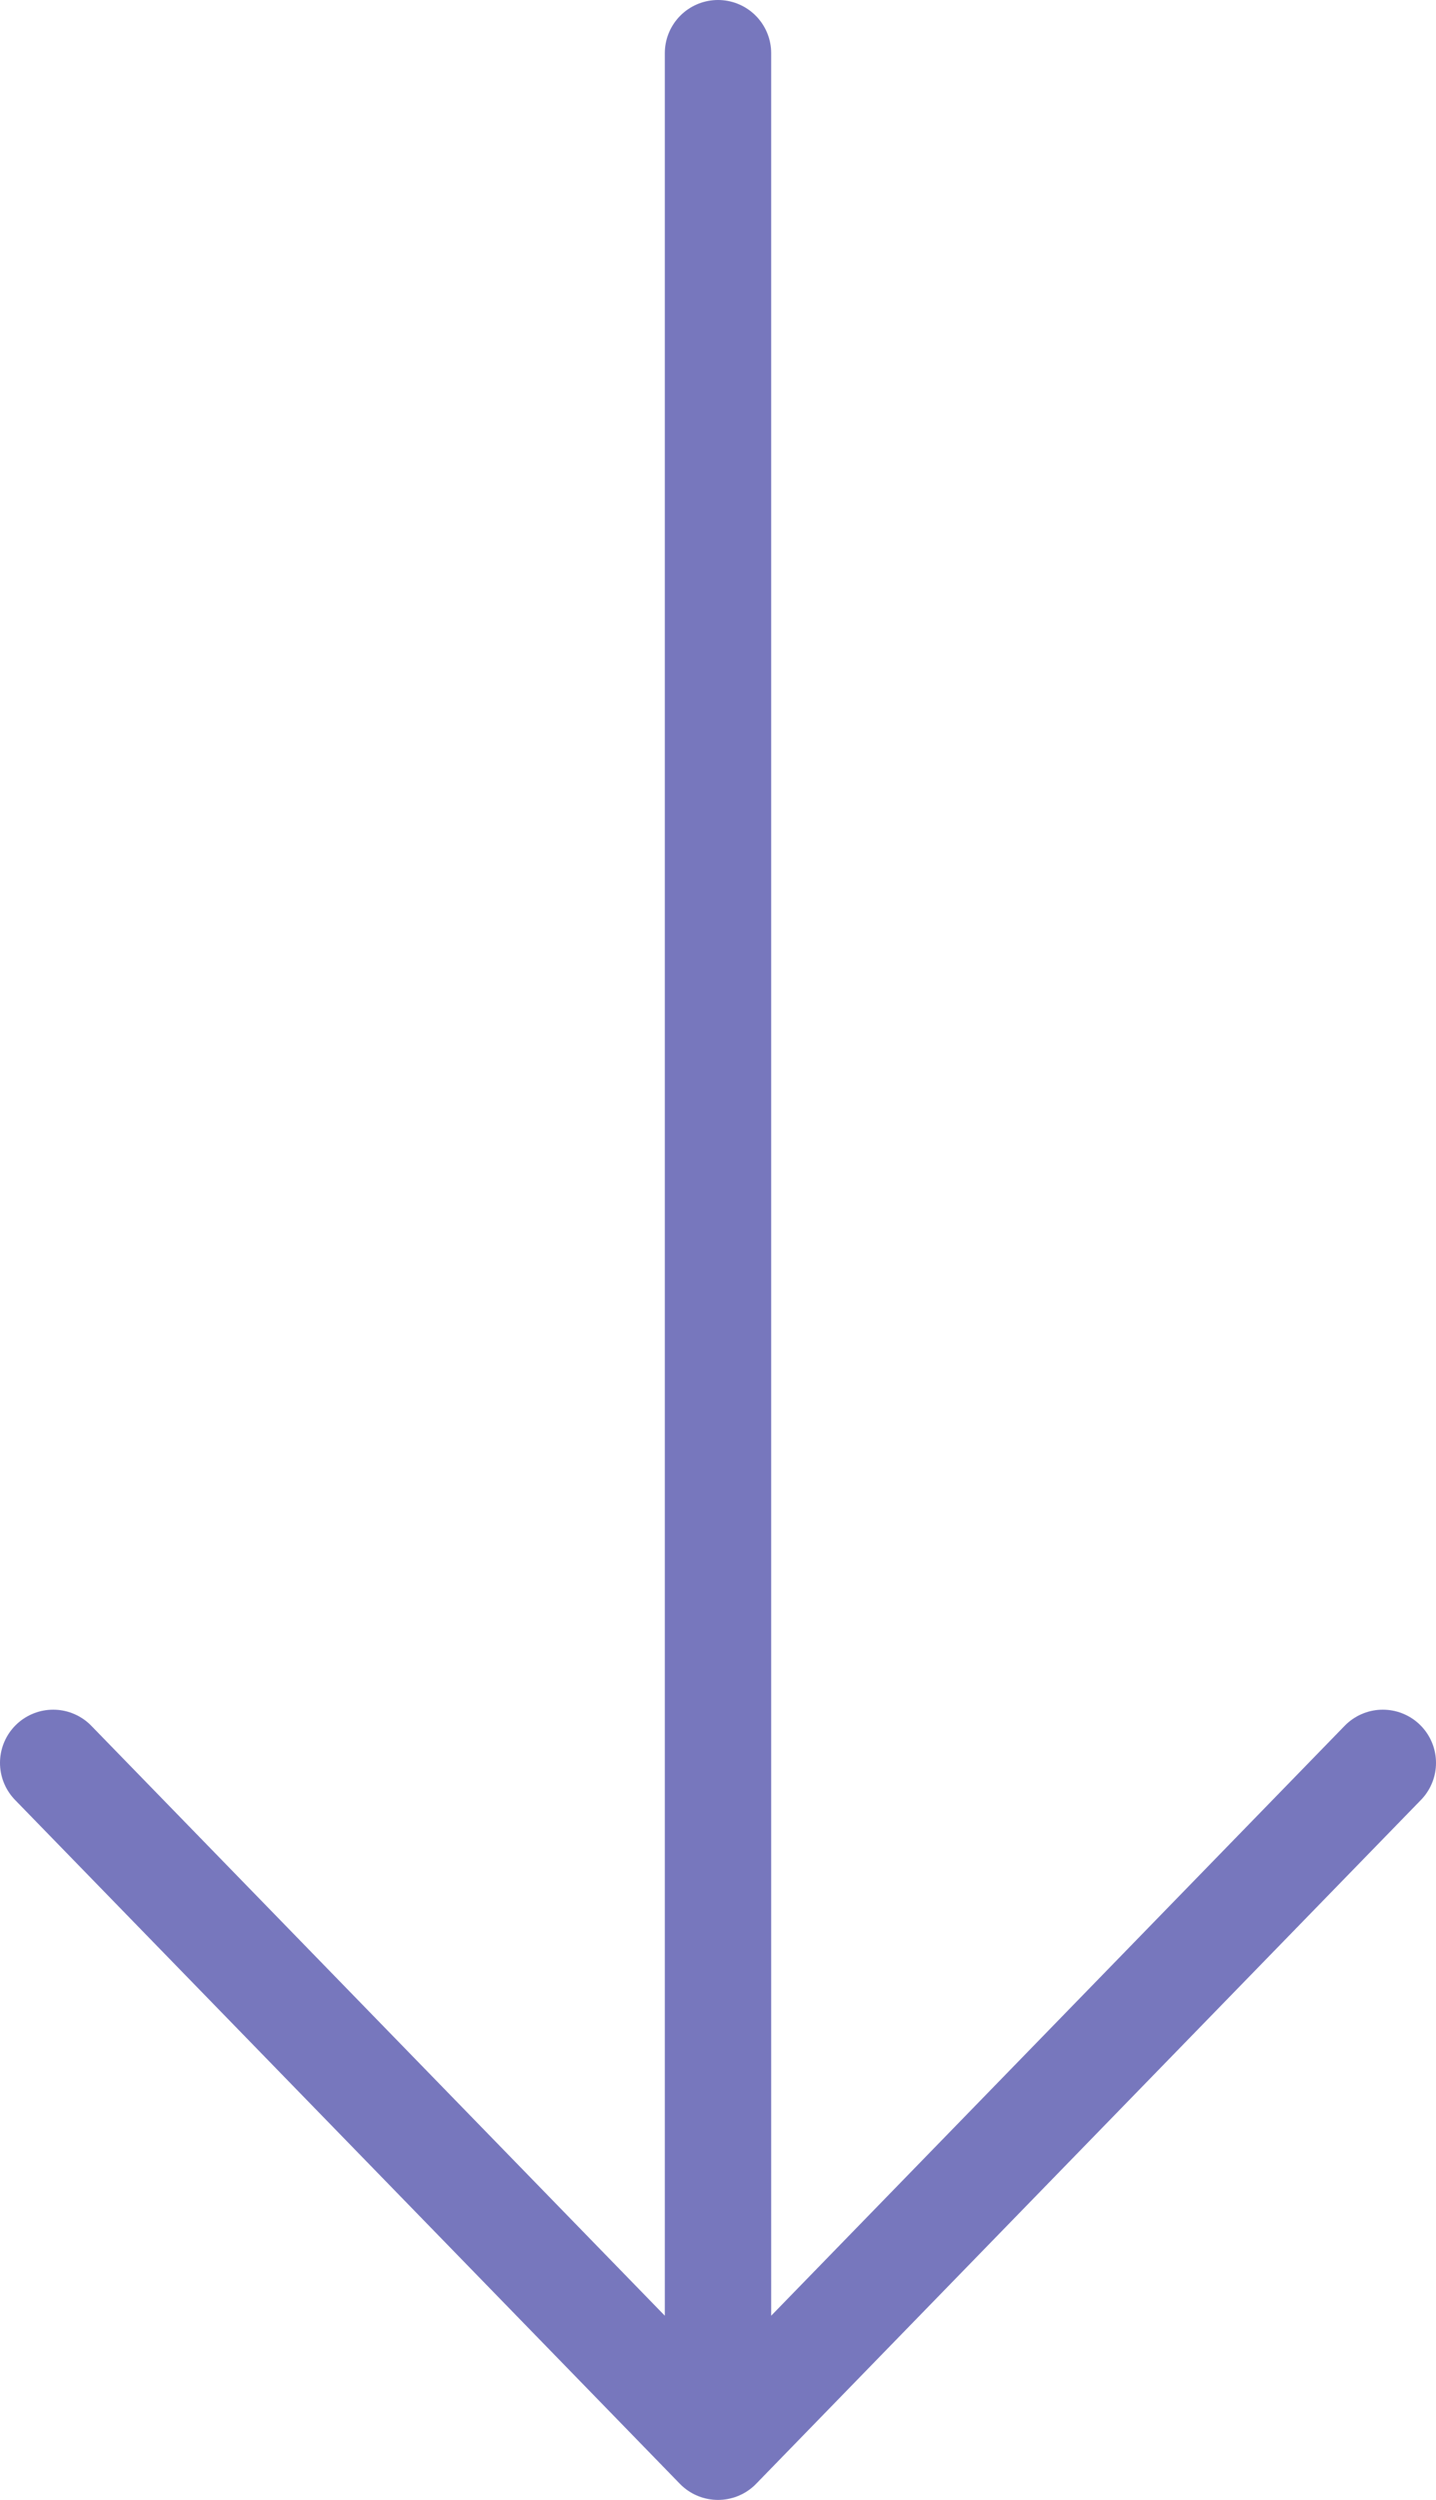 <svg xmlns="http://www.w3.org/2000/svg" viewBox="0 0 54 94"><defs><style>.a{fill:none;stroke:#3e3ea2;stroke-linecap:round;stroke-linejoin:round;stroke-width:4px;opacity:0.7;}</style></defs><path class="a" d="M6,66.286,31,92,56,66.286M31,92V2" transform="translate(-4)"/></svg>